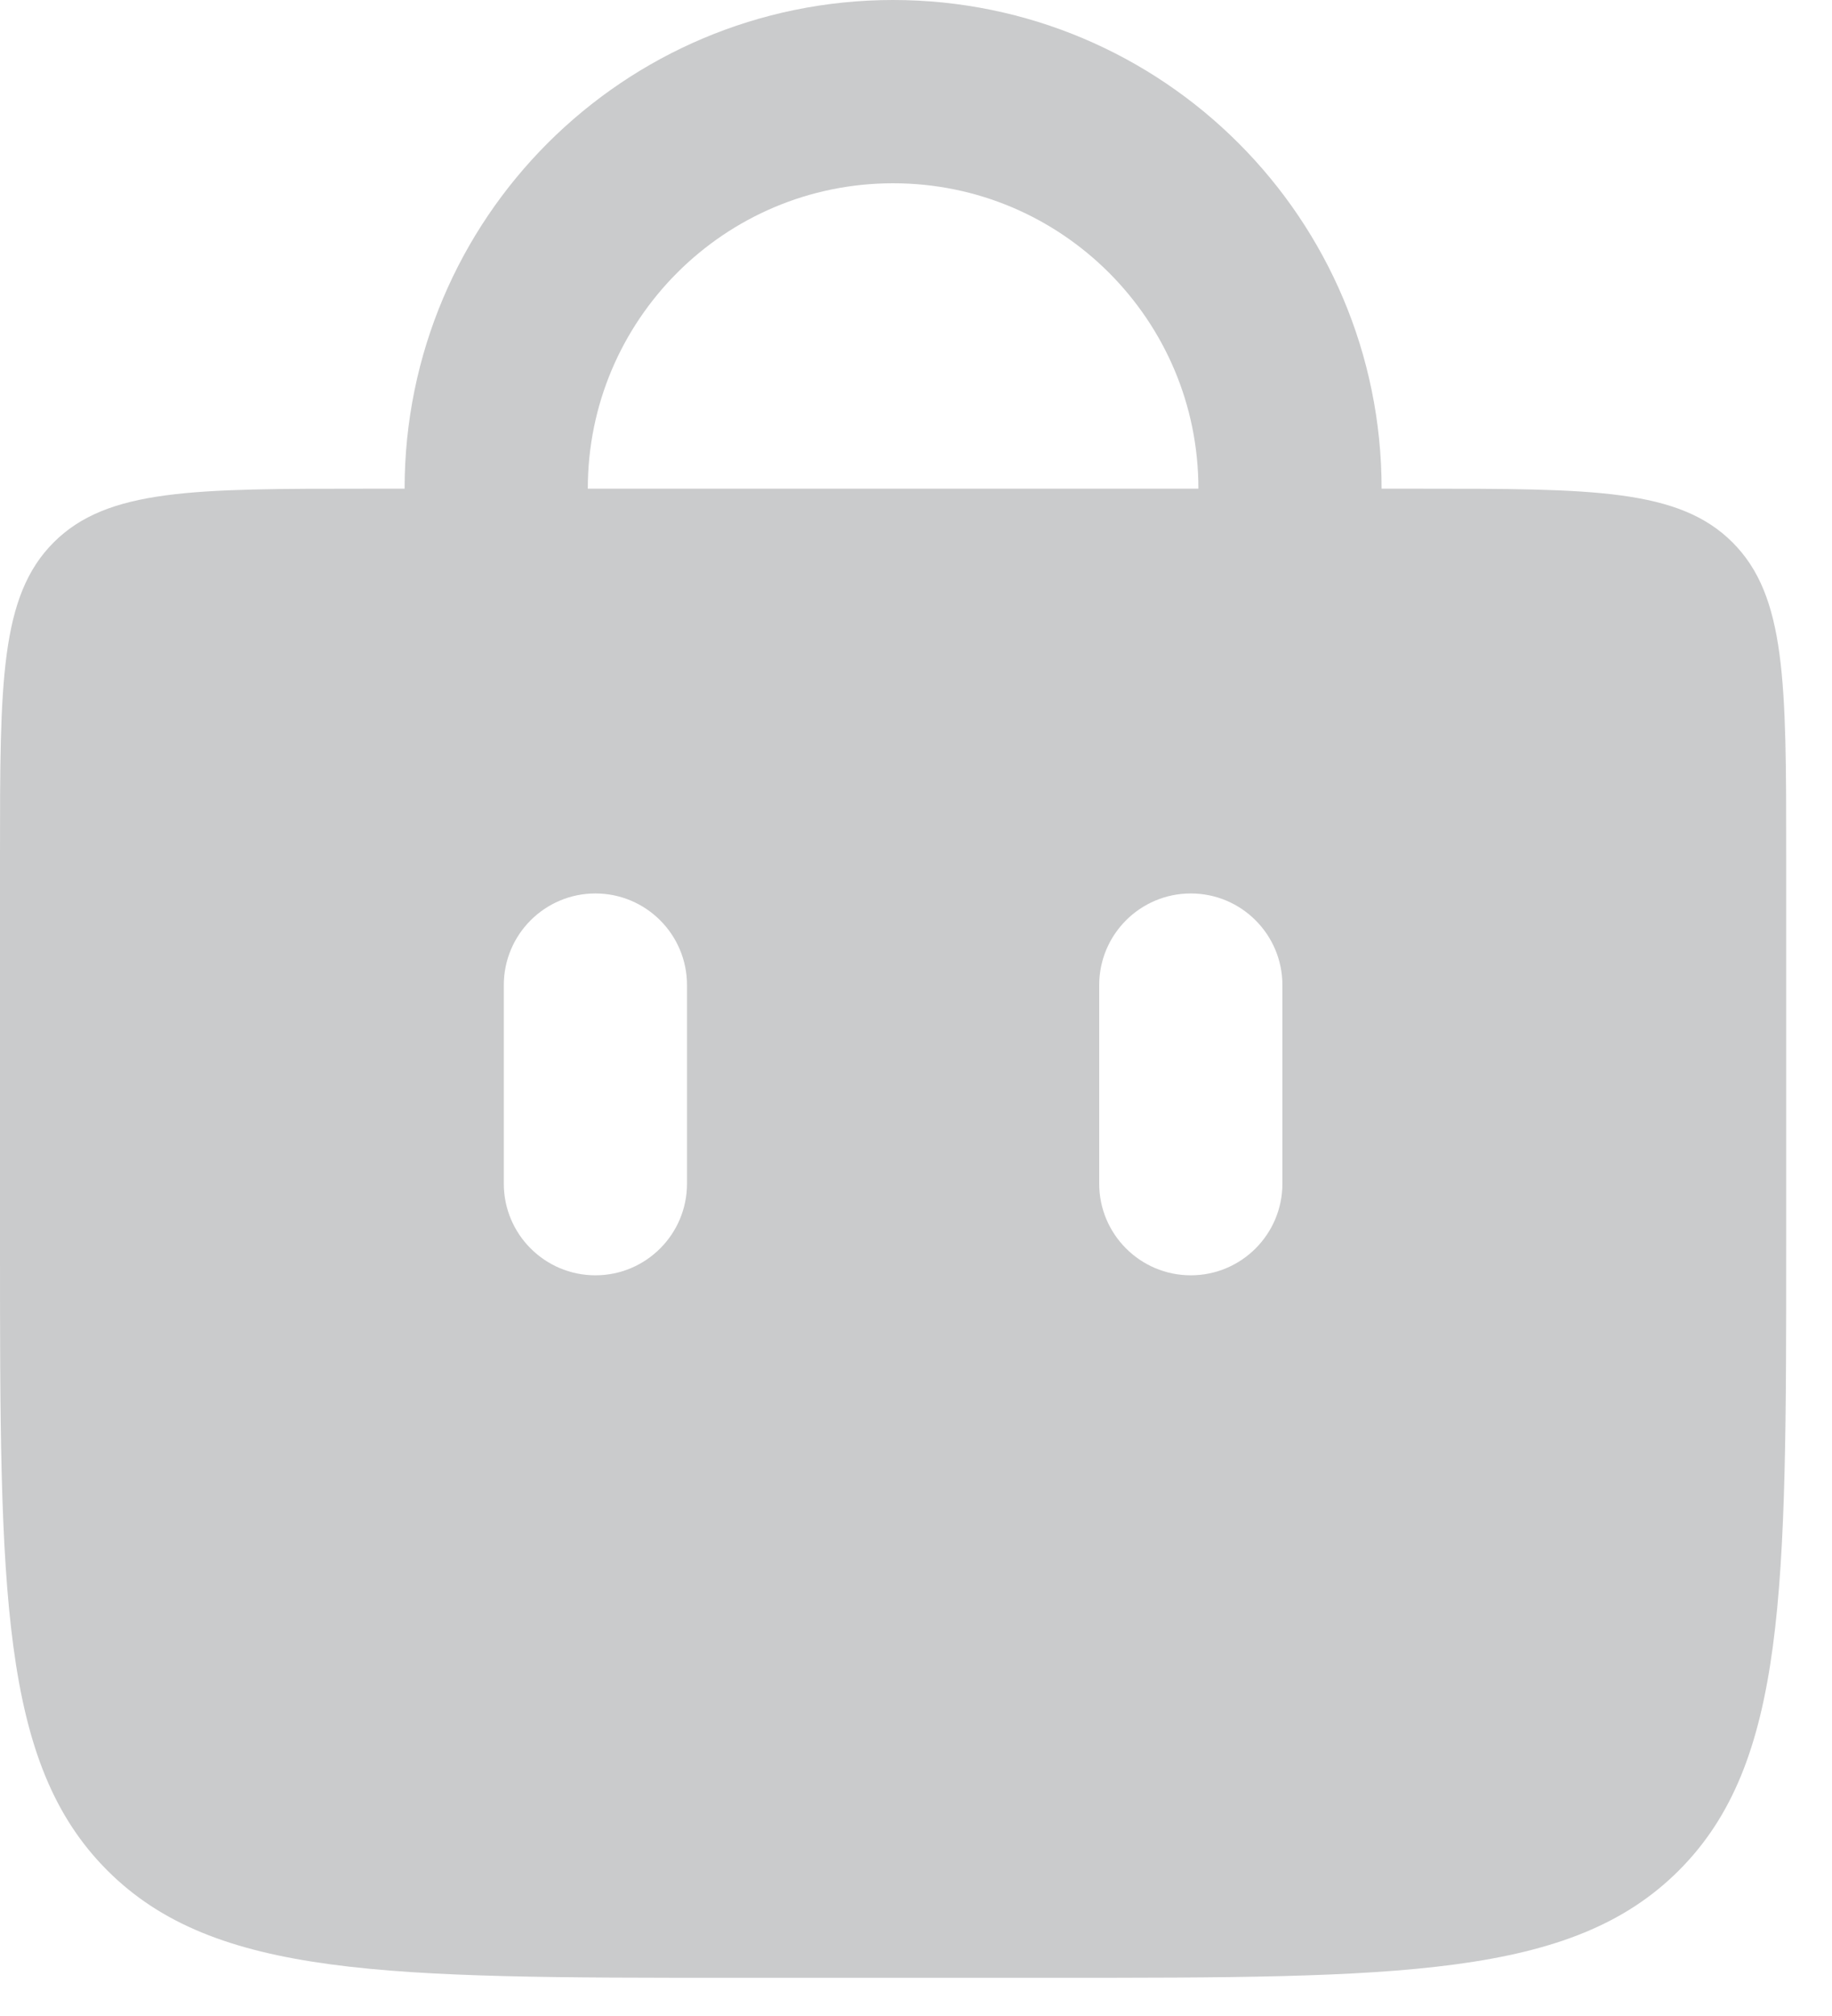 <svg width="20" height="22" viewBox="0 0 20 22" fill="none" xmlns="http://www.w3.org/2000/svg">
<path d="M5.417 6.417L5.417 5.333C5.417 2.94 7.357 1 9.75 1V1C12.143 1 14.083 2.94 14.083 5.333L14.083 6.417" stroke="#CACBCC" stroke-width="2" stroke-linecap="round"/>
<path fill-rule="evenodd" clip-rule="evenodd" d="M0.586 5.919C0 6.505 0 7.448 0 9.333V13.583C0 17.355 0 19.24 1.172 20.412C2.343 21.583 4.229 21.583 8 21.583H11.5C15.271 21.583 17.157 21.583 18.328 20.412C19.5 19.24 19.5 17.355 19.5 13.583V9.333C19.5 7.448 19.5 6.505 18.914 5.919C18.328 5.333 17.386 5.333 15.5 5.333H4C2.114 5.333 1.172 5.333 0.586 5.919ZM7.5 10.75C7.5 10.198 7.052 9.75 6.5 9.75C5.948 9.75 5.5 10.198 5.5 10.75V12.917C5.5 13.469 5.948 13.917 6.5 13.917C7.052 13.917 7.5 13.469 7.5 12.917V10.75ZM14 10.75C14 10.198 13.552 9.75 13 9.75C12.448 9.75 12 10.198 12 10.75V12.917C12 13.469 12.448 13.917 13 13.917C13.552 13.917 14 13.469 14 12.917V10.75Z" fill="#CACBCC"/>
</svg>
